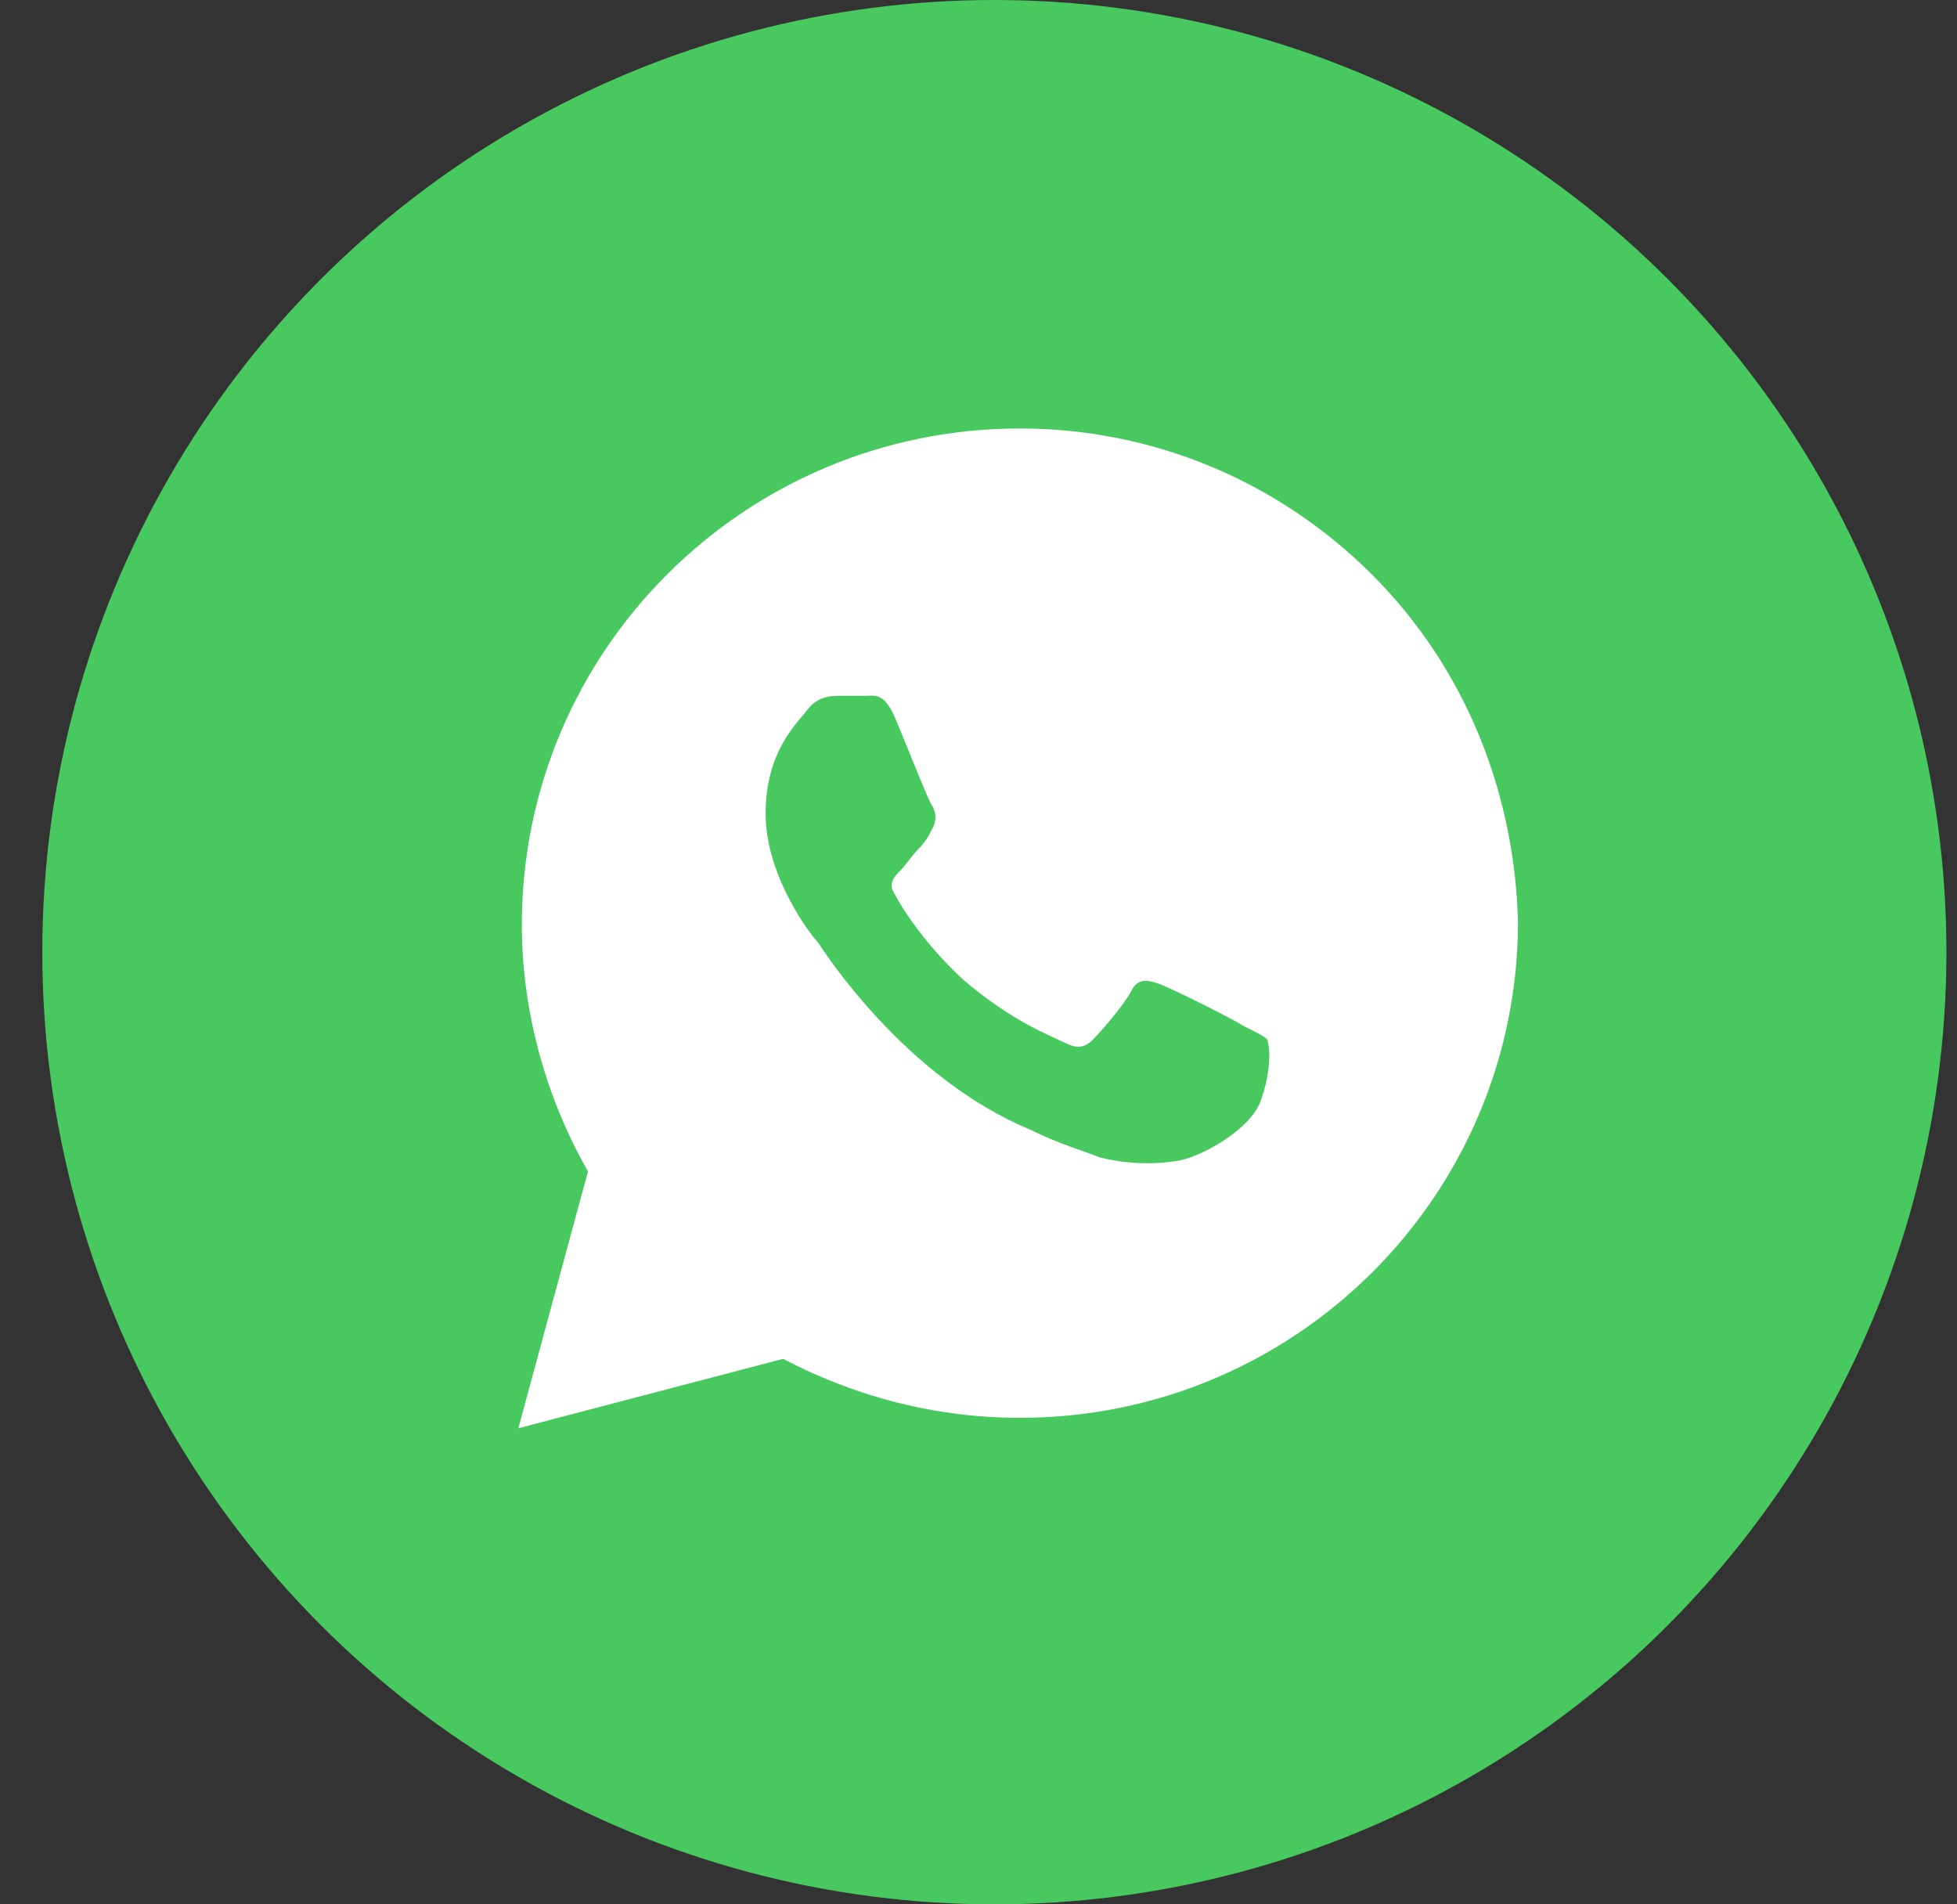 <svg width="37" height="36" viewBox="0 0 37 36" fill="none" xmlns="http://www.w3.org/2000/svg">
<rect x="0" y="0" width="37" height="36" fill="#333333" stroke="none"/>
<circle cx="18.8" cy="18" r="18" fill="#48C95F"/>
<path d="M25.934 10.856C24.156 9.084 21.785 8.1 19.283 8.1C14.08 8.1 9.866 12.3 9.866 17.485C9.866 19.125 10.327 20.766 11.117 22.144L9.8 27L14.805 25.688C16.188 26.41 17.702 26.803 19.283 26.803C24.485 26.803 28.7 22.603 28.7 17.419C28.634 14.991 27.712 12.628 25.934 10.856ZM23.827 20.831C23.629 21.356 22.707 21.881 22.246 21.947C21.851 22.013 21.324 22.013 20.797 21.881C20.468 21.75 20.007 21.619 19.48 21.356C17.11 20.372 15.595 18.009 15.463 17.813C15.332 17.681 14.475 16.566 14.475 15.384C14.475 14.203 15.068 13.678 15.266 13.416C15.463 13.153 15.727 13.153 15.924 13.153C16.056 13.153 16.253 13.153 16.385 13.153C16.517 13.153 16.714 13.088 16.912 13.547C17.11 14.006 17.57 15.188 17.636 15.253C17.702 15.384 17.702 15.516 17.636 15.647C17.57 15.778 17.505 15.909 17.373 16.041C17.241 16.172 17.11 16.369 17.044 16.434C16.912 16.566 16.78 16.697 16.912 16.894C17.044 17.156 17.505 17.878 18.229 18.535C19.151 19.322 19.875 19.584 20.139 19.716C20.402 19.847 20.534 19.781 20.666 19.65C20.797 19.519 21.258 18.994 21.39 18.731C21.522 18.469 21.719 18.535 21.917 18.6C22.114 18.666 23.3 19.256 23.497 19.388C23.761 19.519 23.892 19.584 23.958 19.65C24.024 19.847 24.024 20.306 23.827 20.831Z" fill="white"/>
</svg>
